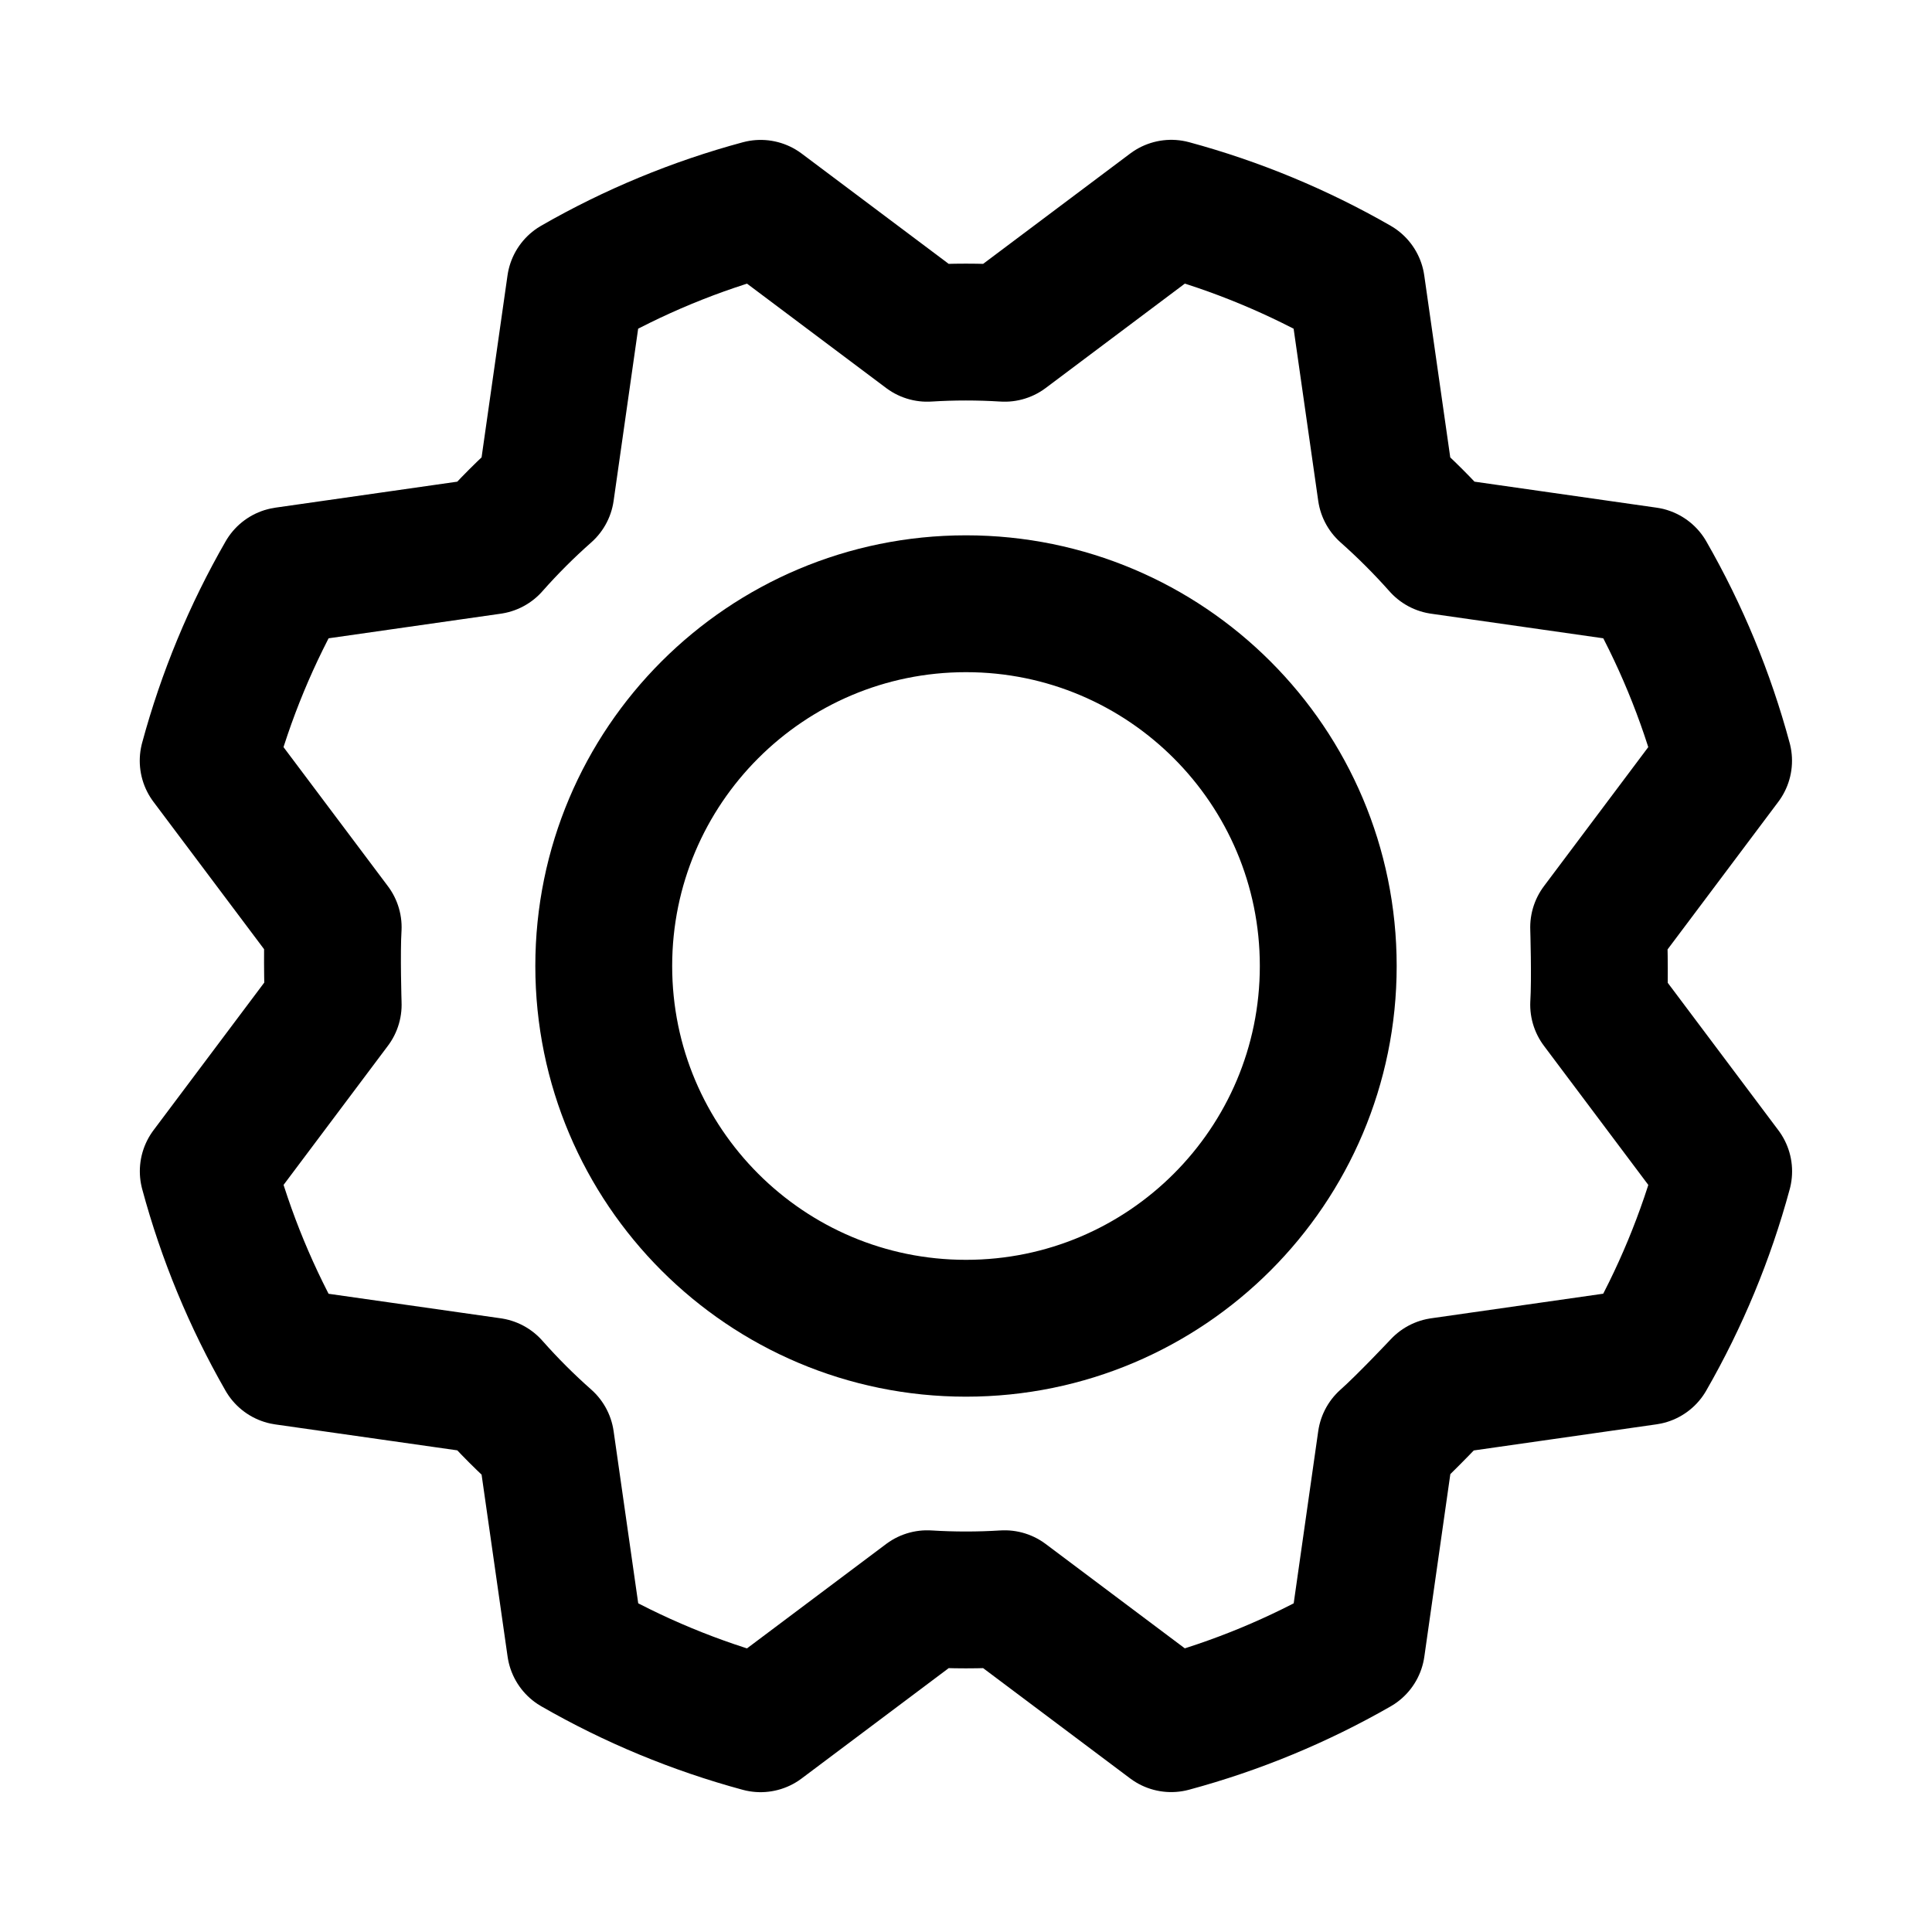 <svg width="24" height="24" viewBox="0 0 24 24" fill="none" xmlns="http://www.w3.org/2000/svg">
<path d="M12 16.5C14.485 16.5 16.5 14.485 16.5 12C16.5 9.515 14.485 7.5 12 7.5C9.515 7.5 7.5 9.515 7.5 12C7.5 14.485 9.515 16.5 12 16.5Z" stroke="current" stroke-width="1.7" stroke-linecap="round" stroke-linejoin="round"/>
<path d="M17.217 6.102C17.457 6.315 17.684 6.542 17.897 6.782L20.459 7.148C20.874 7.871 21.194 8.645 21.411 9.45L19.859 11.519C19.859 11.519 19.879 12.161 19.859 12.481L21.412 14.551C21.194 15.356 20.873 16.13 20.458 16.852L17.897 17.218C17.897 17.218 17.457 17.686 17.217 17.898L16.852 20.46C16.128 20.875 15.354 21.195 14.549 21.412L12.48 19.86C12.16 19.88 11.838 19.88 11.518 19.86L9.448 21.413C8.643 21.195 7.87 20.875 7.147 20.459L6.781 17.898C6.541 17.686 6.314 17.459 6.101 17.218L3.539 16.853C3.124 16.129 2.804 15.355 2.587 14.55L4.139 12.481C4.139 12.481 4.119 11.84 4.139 11.519L2.586 9.45C2.804 8.644 3.124 7.871 3.54 7.148L6.101 6.782C6.313 6.542 6.54 6.315 6.781 6.102L7.146 3.541C7.87 3.125 8.644 2.805 9.449 2.588L11.518 4.14C11.838 4.12 12.159 4.12 12.48 4.14L14.55 2.587C15.355 2.805 16.128 3.126 16.851 3.541L17.217 6.102Z" stroke="current" stroke-width="1.7" stroke-linecap="round" stroke-linejoin="round"/>
</svg>
